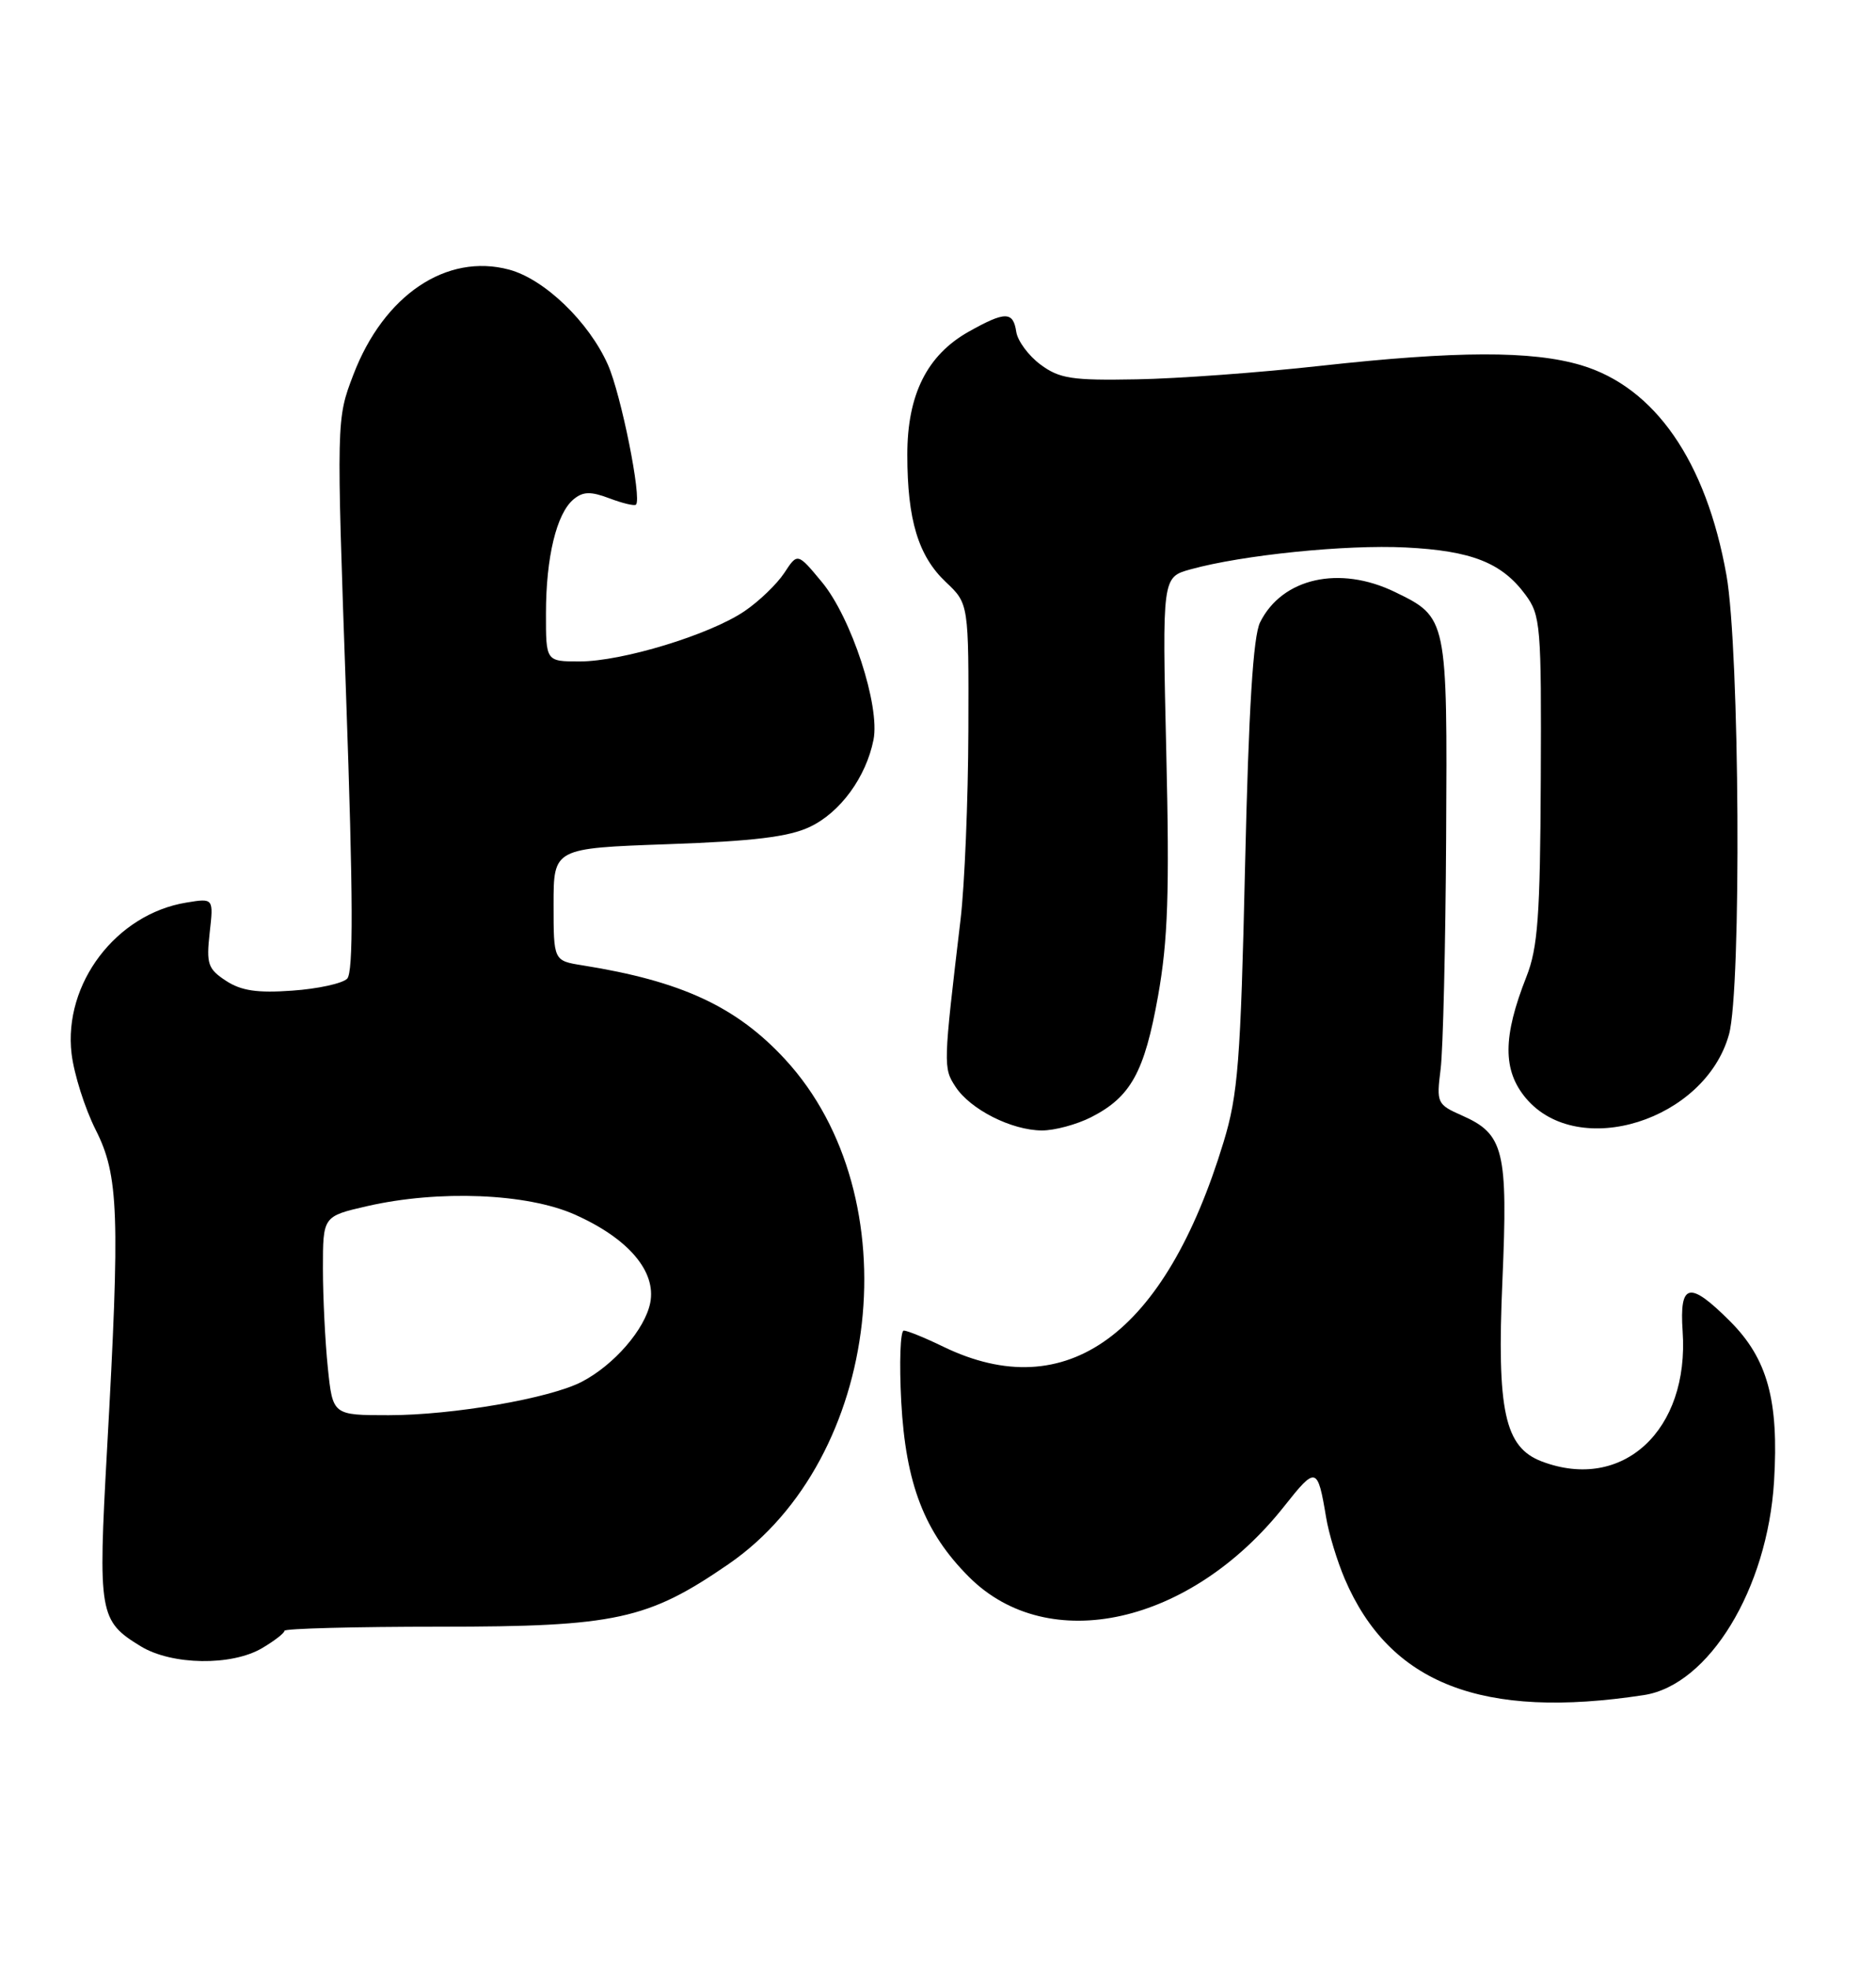 <?xml version="1.0" encoding="UTF-8" standalone="no"?>
<!DOCTYPE svg PUBLIC "-//W3C//DTD SVG 1.1//EN" "http://www.w3.org/Graphics/SVG/1.1/DTD/svg11.dtd" >
<svg xmlns="http://www.w3.org/2000/svg" xmlns:xlink="http://www.w3.org/1999/xlink" version="1.1" viewBox="0 0 244 256">
 <g >
 <path fill="currentColor"
d=" M 213.81 220.39 C 222.26 219.10 229.88 206.60 230.74 192.61 C 231.38 182.08 229.89 176.66 225.02 171.79 C 219.73 166.50 218.42 166.77 218.85 173.09 C 219.74 185.97 211.04 194.01 200.52 190.01 C 195.70 188.17 194.67 183.46 195.41 166.50 C 196.14 149.57 195.61 147.44 190.14 145.03 C 186.91 143.60 186.82 143.40 187.37 139.03 C 187.69 136.54 188.01 122.99 188.09 108.93 C 188.25 80.32 188.25 80.28 181.43 76.97 C 174.22 73.47 166.75 75.15 163.89 80.92 C 162.99 82.73 162.41 92.12 161.94 112.50 C 161.36 138.05 161.02 142.33 159.14 148.50 C 151.53 173.51 138.72 182.85 122.70 175.10 C 120.32 173.94 118.00 173.00 117.55 173.00 C 117.10 173.00 116.95 177.16 117.22 182.25 C 117.80 192.94 120.23 199.23 126.03 205.03 C 136.37 215.37 154.87 211.22 167.04 195.83 C 171.17 190.61 171.37 190.66 172.48 197.29 C 172.82 199.38 173.92 202.98 174.91 205.30 C 180.76 218.94 192.80 223.61 213.81 220.39 Z  M 34.10 214.28 C 35.69 213.34 37.00 212.33 37.00 212.03 C 37.00 211.74 46.11 211.50 57.25 211.50 C 80.06 211.50 84.25 210.59 94.76 203.36 C 114.73 189.62 118.55 155.57 102.13 137.75 C 95.79 130.88 88.64 127.56 75.75 125.51 C 72.00 124.91 72.00 124.91 72.00 117.60 C 72.00 110.29 72.00 110.29 86.85 109.76 C 97.99 109.37 102.60 108.81 105.33 107.51 C 109.29 105.64 112.64 101.05 113.61 96.19 C 114.49 91.79 110.73 80.30 106.90 75.68 C 103.73 71.86 103.73 71.86 102.01 74.49 C 101.05 75.94 98.73 78.18 96.84 79.46 C 92.34 82.52 80.93 86.00 75.39 86.00 C 71.00 86.00 71.00 86.00 71.01 79.75 C 71.01 72.45 72.39 66.75 74.60 64.92 C 75.83 63.90 76.82 63.87 79.26 64.79 C 80.97 65.44 82.53 65.81 82.72 65.61 C 83.50 64.83 80.78 51.29 79.07 47.43 C 76.61 41.87 70.83 36.30 66.23 35.06 C 58.08 32.87 49.91 38.37 45.96 48.72 C 43.75 54.50 43.75 54.50 45.01 90.32 C 45.94 116.74 45.97 126.43 45.15 127.25 C 44.53 127.87 41.33 128.57 38.02 128.80 C 33.47 129.13 31.38 128.82 29.39 127.52 C 27.04 125.98 26.82 125.33 27.27 121.29 C 27.78 116.77 27.78 116.77 24.25 117.35 C 15.12 118.83 8.23 127.89 9.31 137.01 C 9.63 139.67 11.04 144.11 12.44 146.89 C 15.45 152.83 15.63 157.82 13.92 188.51 C 12.74 209.84 12.89 210.74 18.31 214.05 C 22.35 216.51 30.13 216.63 34.10 214.28 Z  M 141.93 145.25 C 147.08 142.62 148.85 139.41 150.62 129.50 C 151.91 122.27 152.12 116.03 151.69 97.77 C 151.16 75.05 151.16 75.05 154.83 74.03 C 161.57 72.16 175.05 70.79 182.82 71.18 C 191.41 71.61 195.33 73.16 198.41 77.33 C 200.38 80.00 200.49 81.35 200.40 101.33 C 200.32 119.11 200.02 123.22 198.53 127.00 C 195.45 134.80 195.43 139.17 198.47 142.79 C 205.27 150.86 221.78 145.68 224.88 134.49 C 226.52 128.60 226.27 84.43 224.55 74.79 C 221.91 59.96 215.24 50.34 205.64 47.48 C 199.22 45.58 189.47 45.61 171.71 47.57 C 163.89 48.44 153.15 49.23 147.83 49.32 C 139.41 49.48 137.80 49.23 135.33 47.40 C 133.77 46.24 132.36 44.33 132.18 43.15 C 131.78 40.46 130.74 40.46 126.00 43.12 C 120.57 46.17 118.00 51.32 118.01 59.14 C 118.01 67.60 119.44 72.30 123.03 75.69 C 126.00 78.49 126.00 78.49 125.95 95.00 C 125.92 104.07 125.46 115.10 124.94 119.50 C 122.68 138.56 122.67 138.84 124.28 141.30 C 126.21 144.25 131.54 146.95 135.50 146.98 C 137.15 146.99 140.04 146.21 141.93 145.25 Z  M 42.64 177.85 C 42.29 174.47 42.00 168.65 42.00 164.92 C 42.00 158.14 42.00 158.14 47.75 156.82 C 57.07 154.69 68.56 155.15 74.77 157.92 C 81.72 161.01 85.39 165.31 84.57 169.40 C 83.88 172.83 79.87 177.47 75.68 179.65 C 71.55 181.81 58.89 184.00 50.55 184.00 C 43.28 184.00 43.28 184.00 42.64 177.85 Z "/>
</g>
</svg>